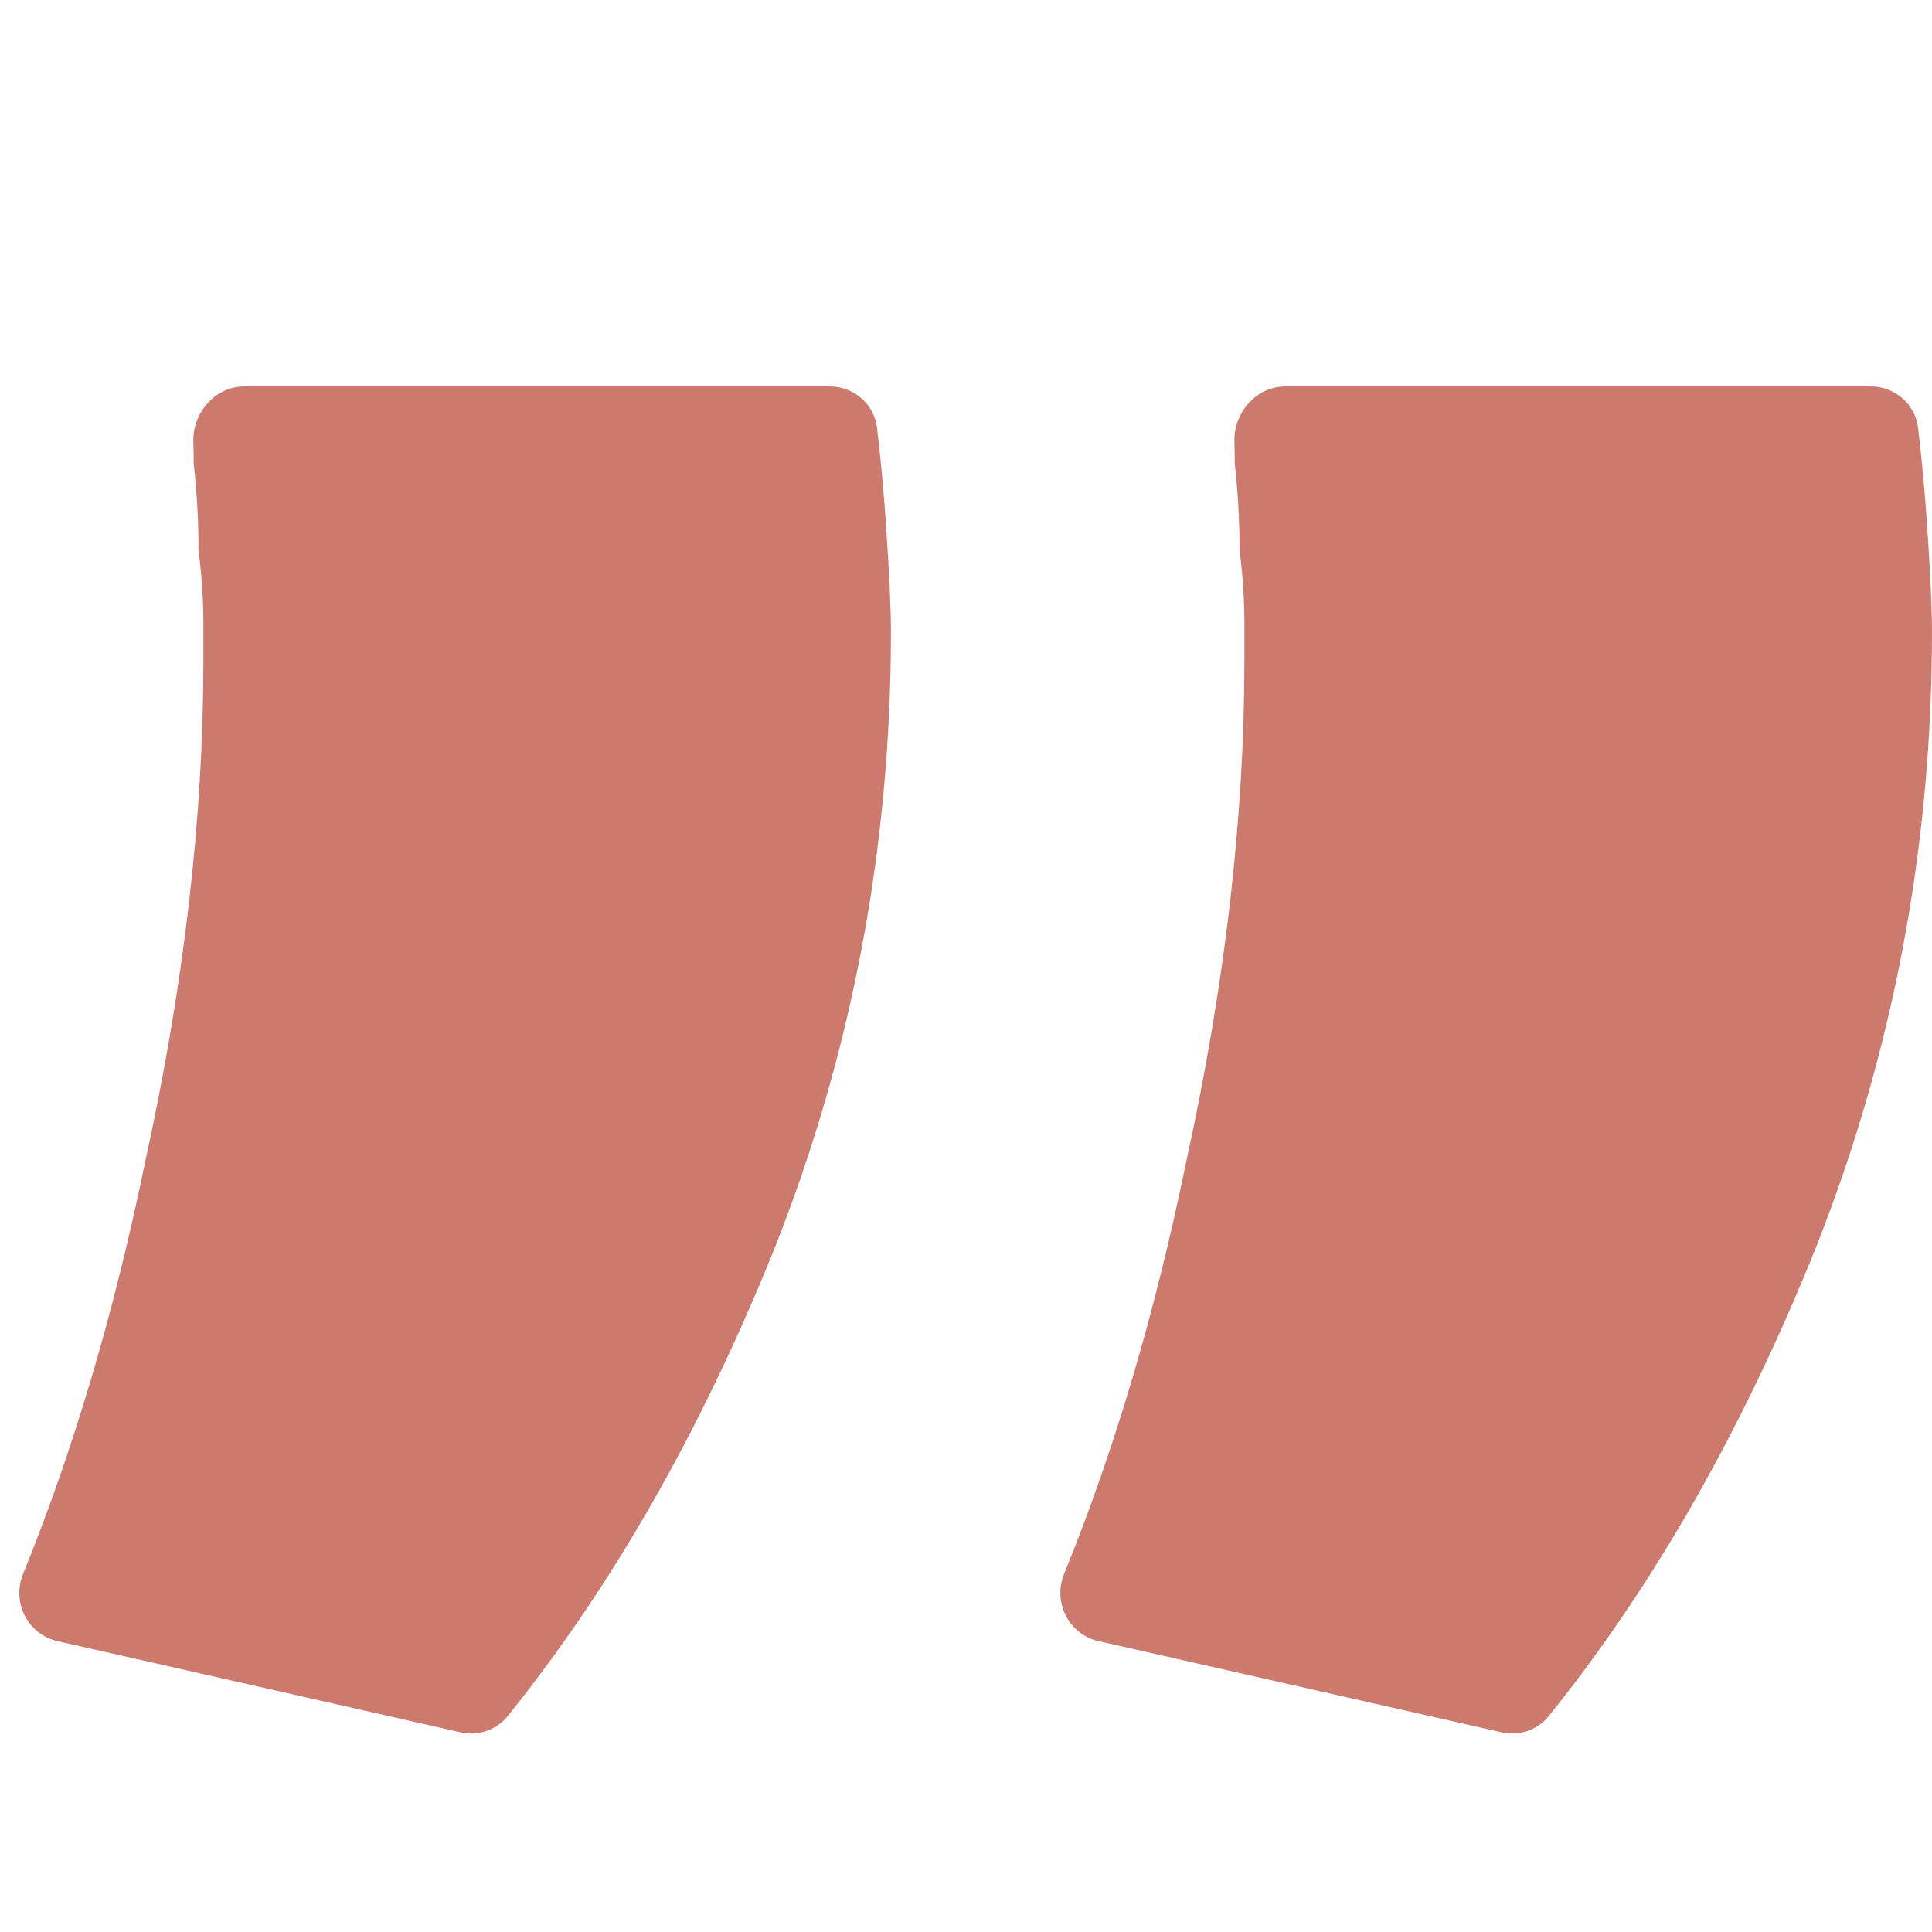 <svg xmlns="http://www.w3.org/2000/svg" width="40" height="40" viewBox="0 0 40 40" fill="none">
  <path d="M38.732 8C39.23 8 39.653 8.365 39.712 8.859C39.791 9.52 39.853 10.197 39.9 10.89C39.967 11.886 40 12.617 40 13.082C40 17.533 39.198 21.784 37.594 25.836C36.079 29.6 34.237 32.831 32.066 35.529C31.831 35.821 31.45 35.948 31.084 35.865L22.742 33.977C22.127 33.838 21.793 33.172 22.031 32.588C23.077 30.017 23.921 27.169 24.561 24.043C25.363 20.389 25.764 16.935 25.764 13.68C25.764 13.547 25.764 13.281 25.764 12.883C25.764 12.418 25.731 11.919 25.664 11.388C25.664 10.79 25.631 10.192 25.564 9.594C25.564 9.442 25.562 9.293 25.557 9.15C25.539 8.541 26.009 8 26.618 8H38.732ZM17.179 8C17.676 8 18.099 8.365 18.158 8.859C18.237 9.52 18.299 10.197 18.346 10.89C18.413 11.886 18.446 12.617 18.446 13.082C18.446 17.533 17.644 21.784 16.04 25.836C14.525 29.6 12.683 32.831 10.512 35.529C10.278 35.821 9.896 35.948 9.53 35.865L1.188 33.977C0.573 33.838 0.239 33.172 0.477 32.588C1.523 30.017 2.367 27.169 3.008 24.043C3.81 20.389 4.211 16.935 4.211 13.68C4.211 13.547 4.211 13.281 4.211 12.883C4.211 12.418 4.177 11.919 4.11 11.388C4.11 10.79 4.077 10.192 4.01 9.594C4.01 9.442 4.008 9.293 4.003 9.15C3.985 8.541 4.455 8 5.064 8H17.179Z" fill="#CD7A6E"/>
</svg>